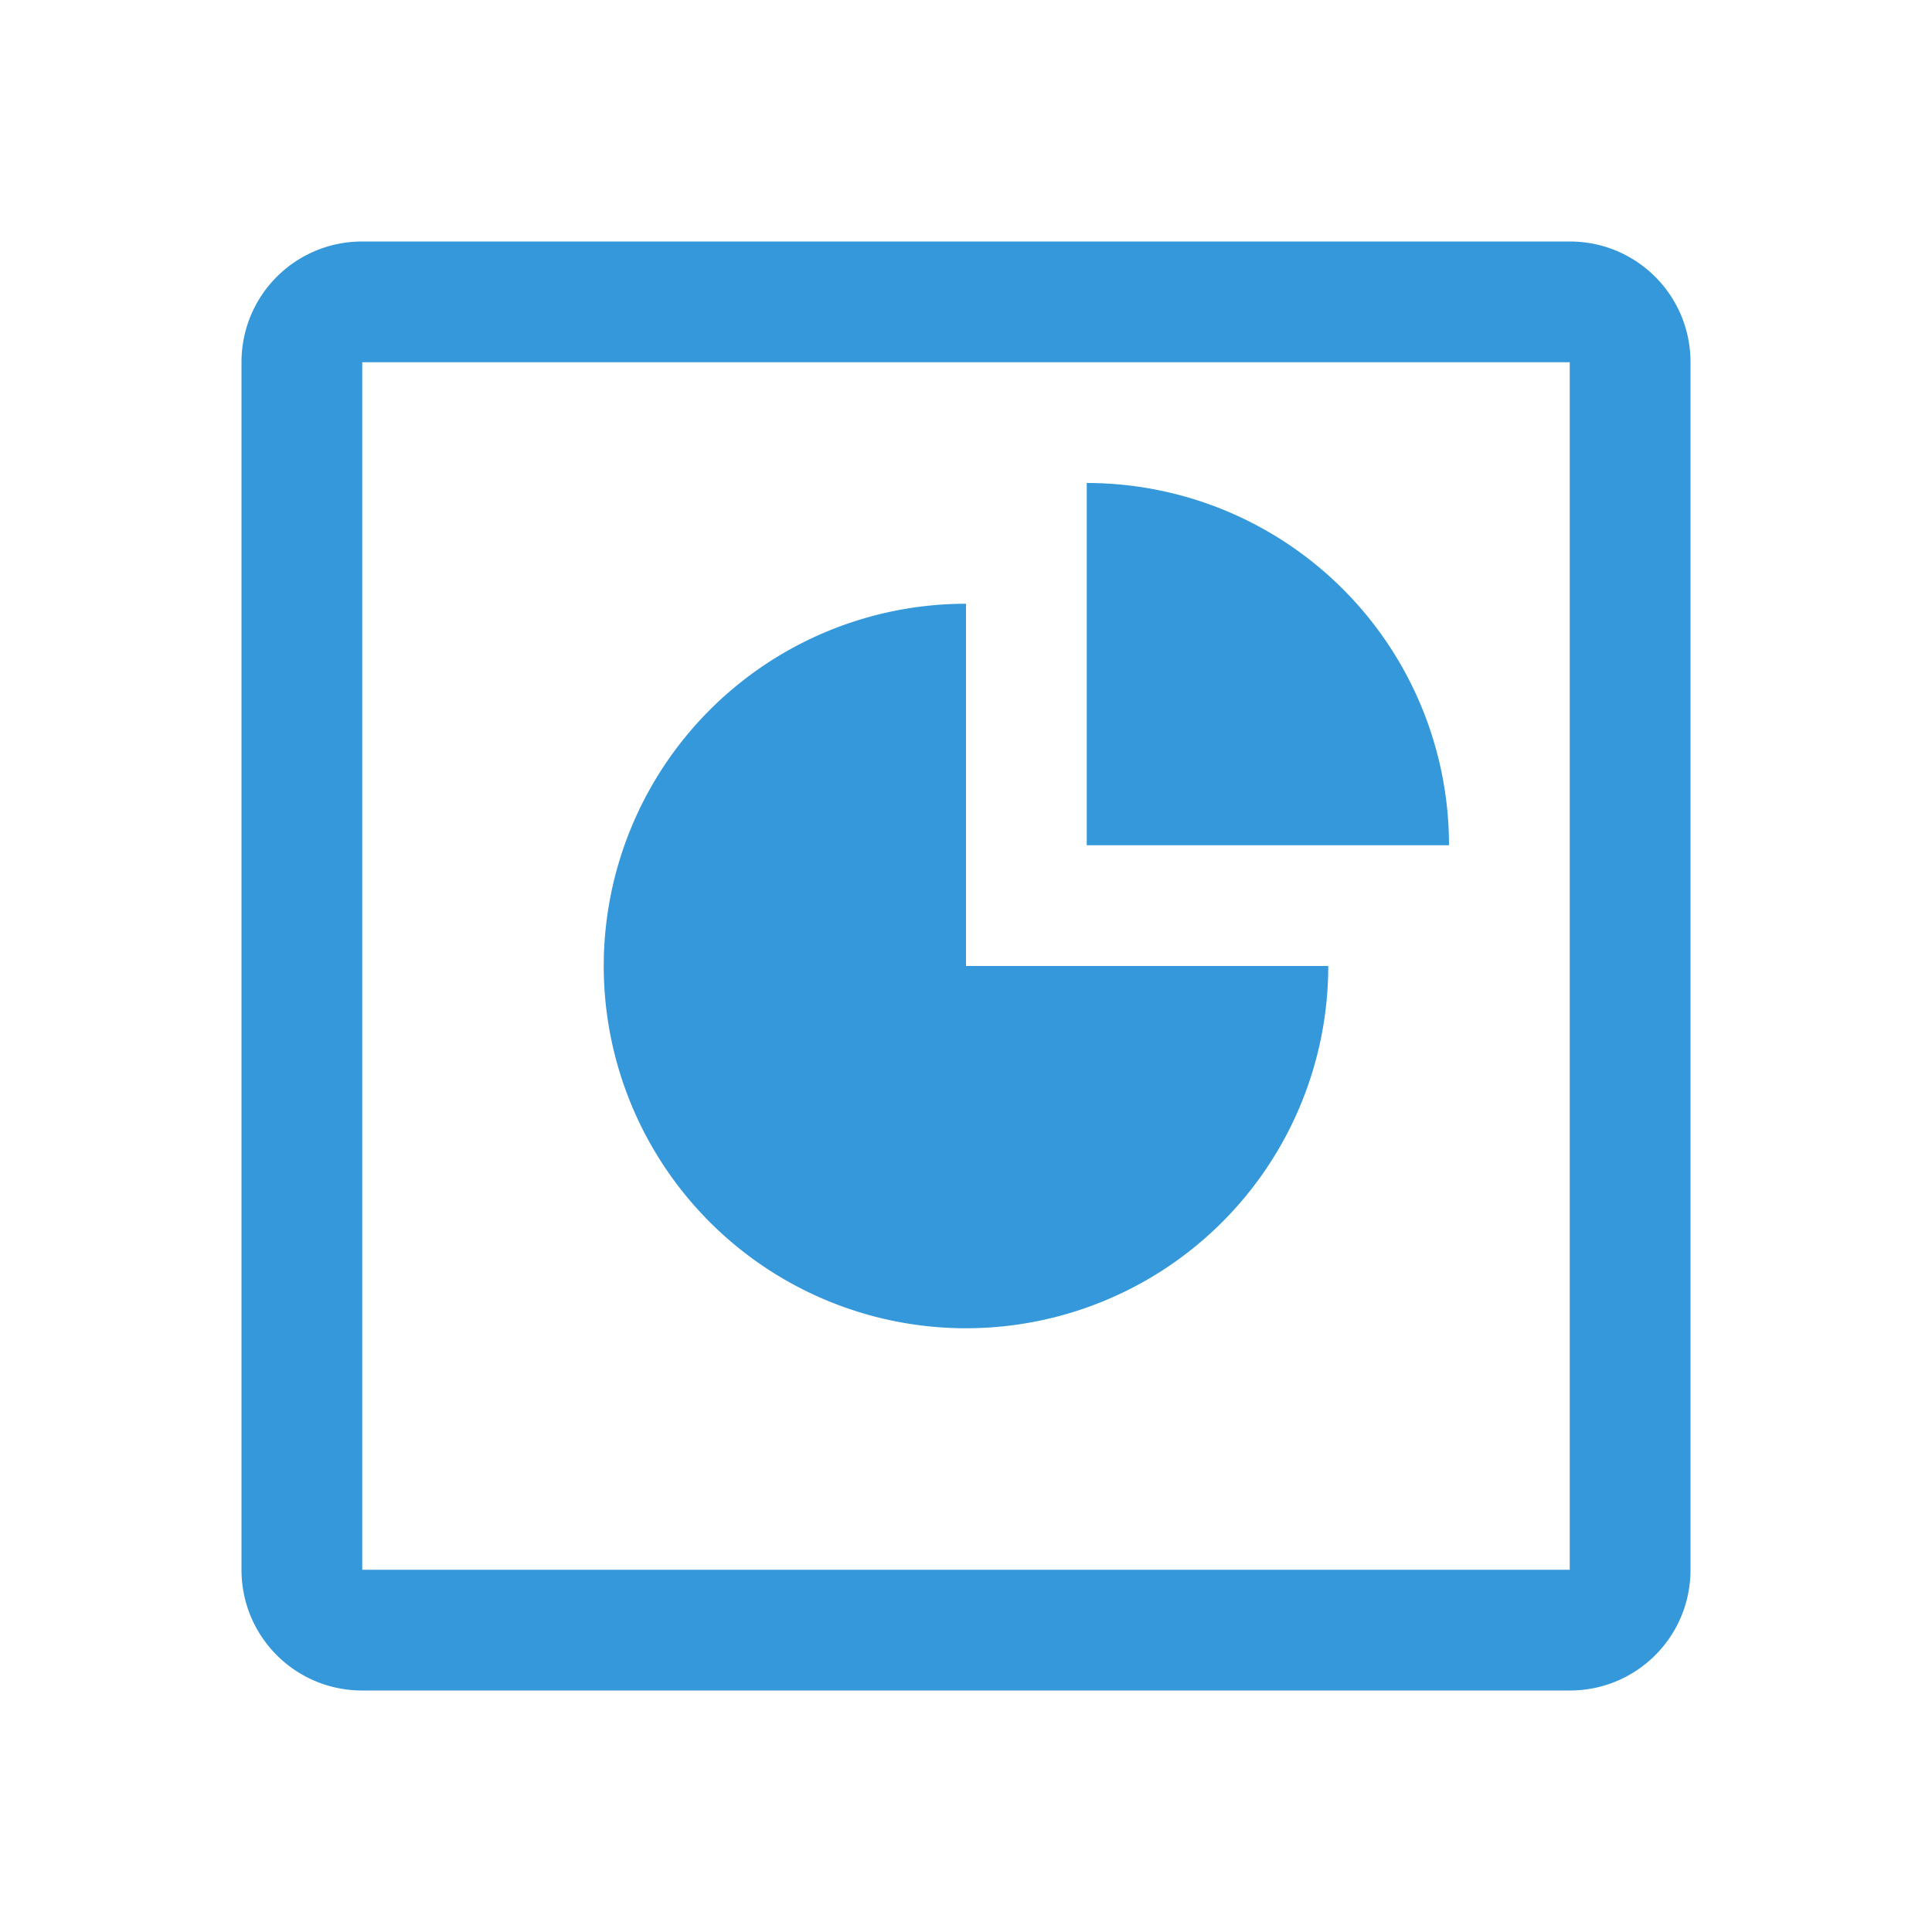<svg xmlns="http://www.w3.org/2000/svg" width="16" height="16" viewBox="0 0 16 16">
 <path color-interpolation-filters="linearRGB" color="#3498db" image-rendering="auto" color-rendering="auto" d="m3 2c-.554 0-1 .446-1 1v10c0 .554.446 1 1 1h10c.554 0 1-.446 1-1v-10c0-.554-.446-1-1-1zm0 1h10v10h-10zm6 1v3h3a3 3 0 0 0 -3 -3m-1 1a3 3 0 0 0 -3 3 3 3 0 0 0 3 3 3 3 0 0 0 3 -3h-3z" color-interpolation="sRGB" text-rendering="auto" fill="#3498db" shape-rendering="auto" style=""/>
</svg>